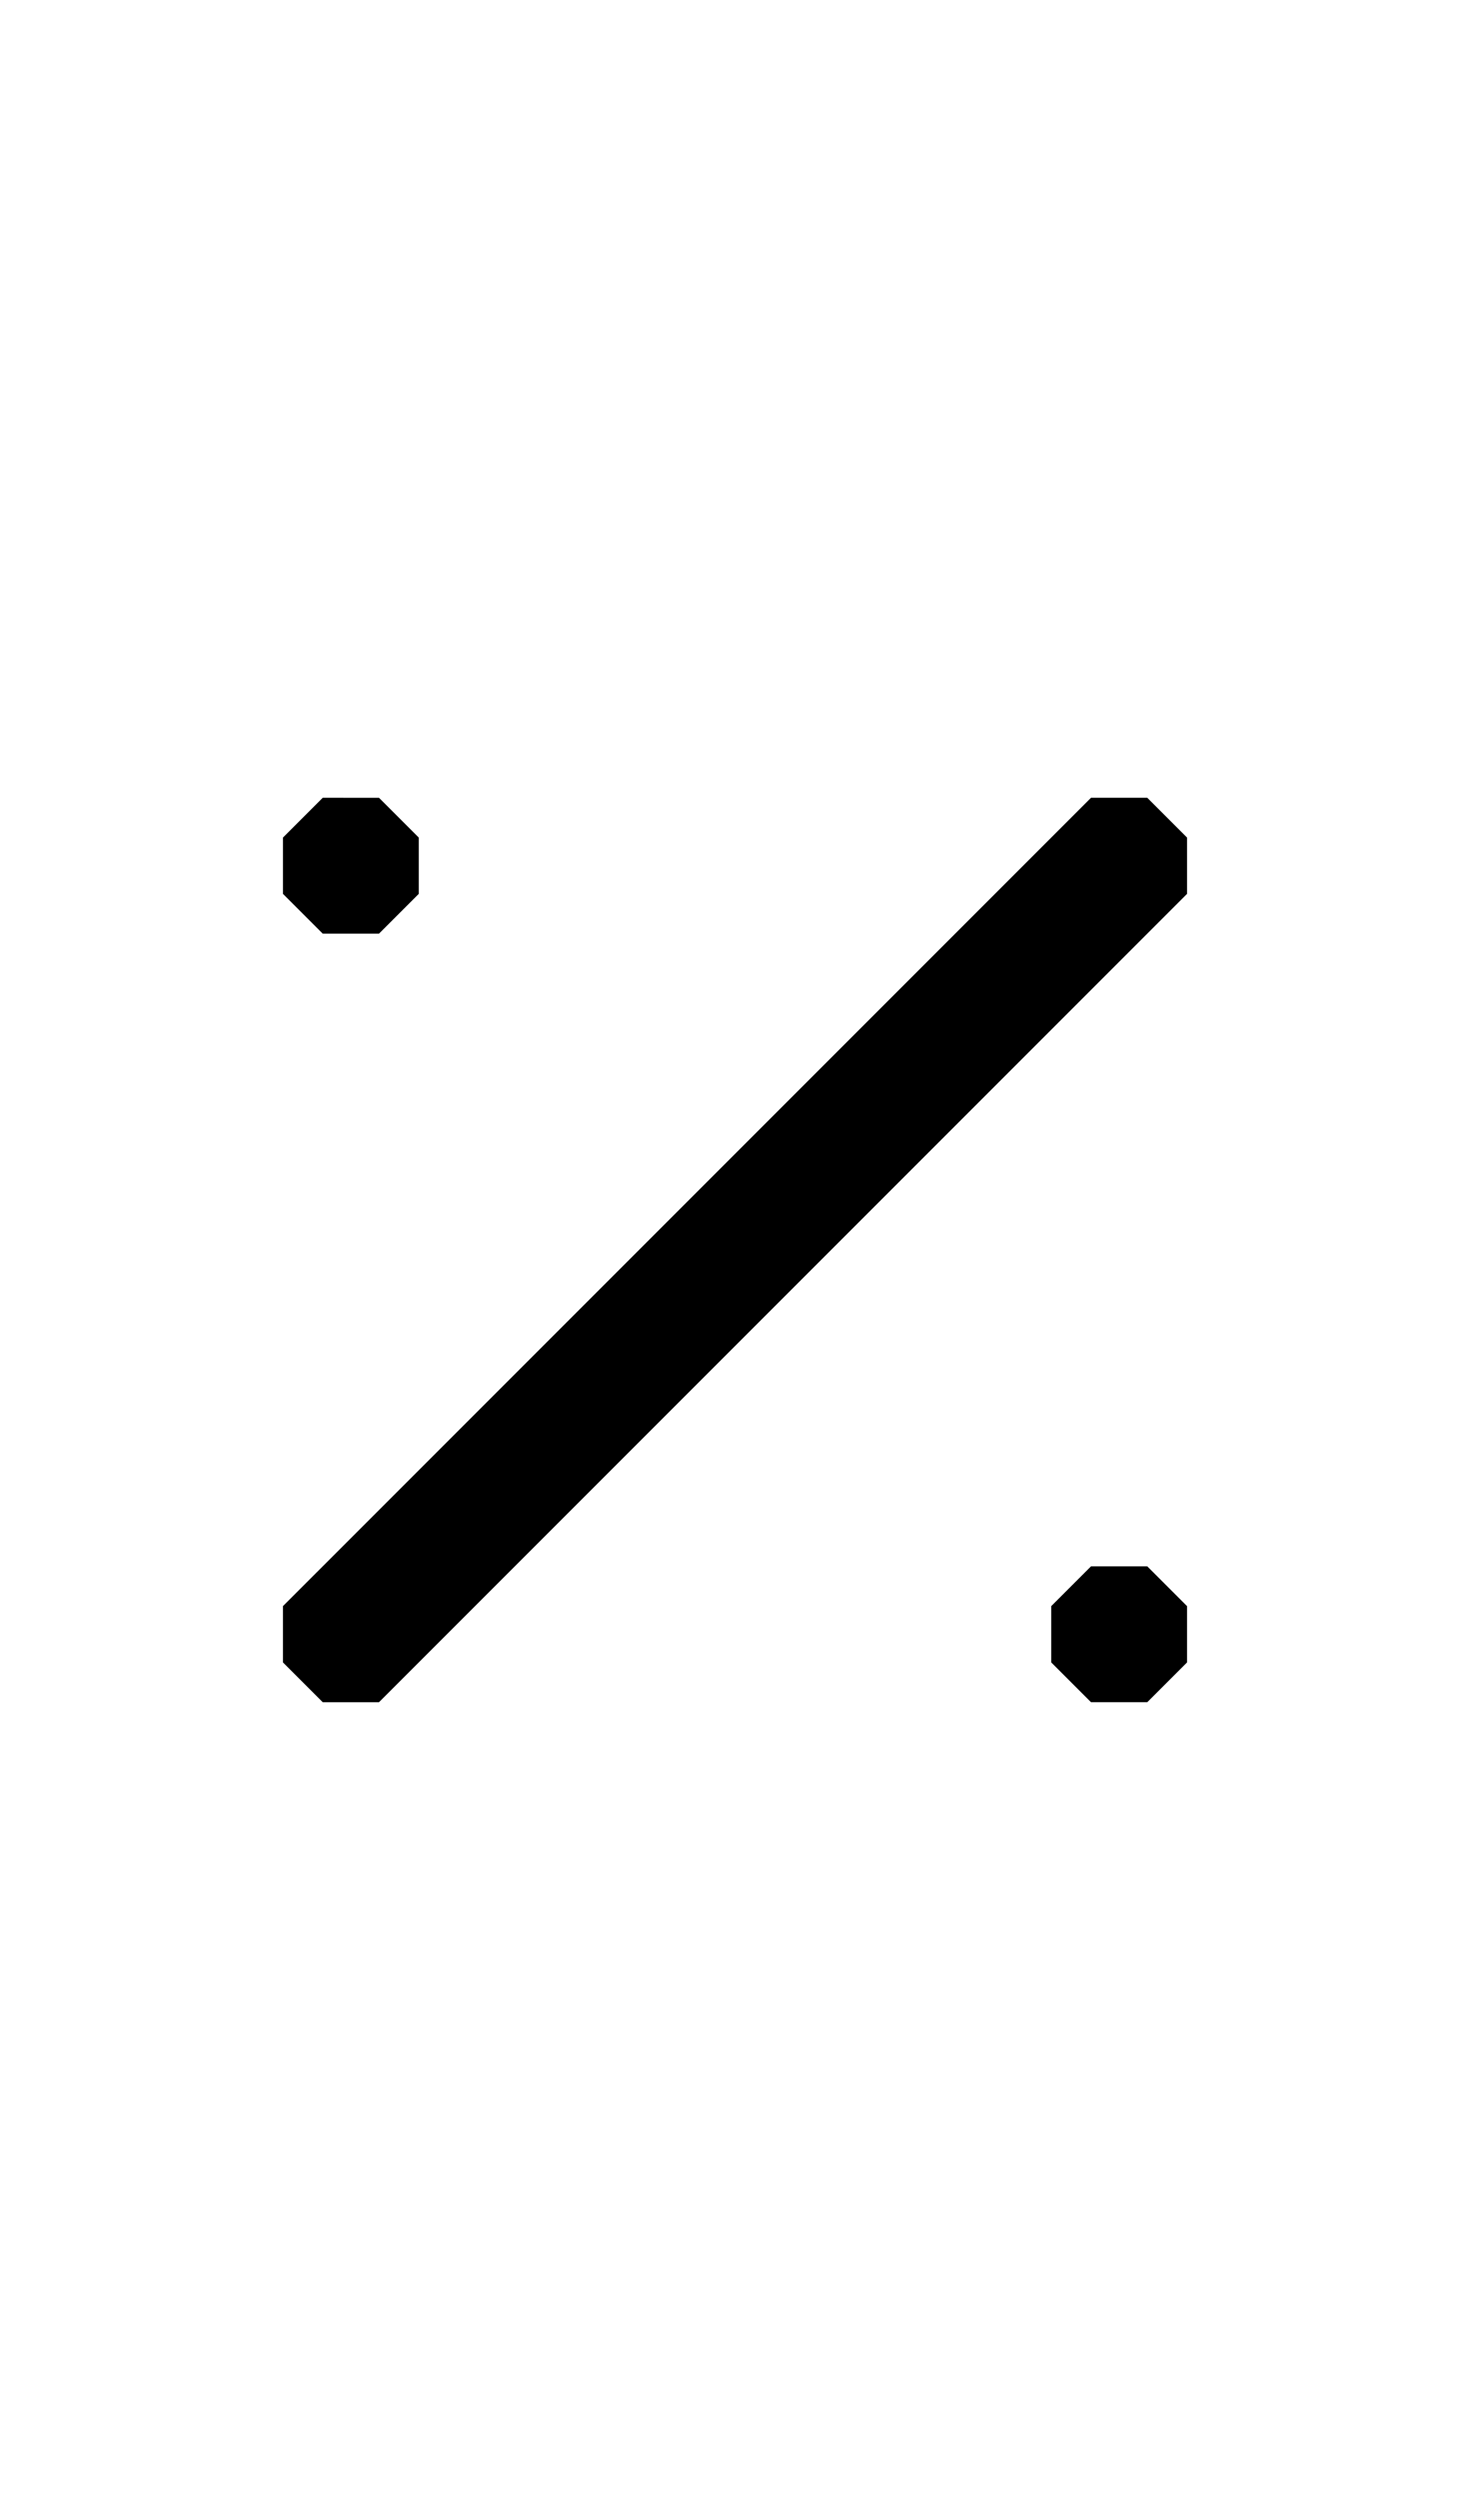 <svg width="500" height="850" xmlns="http://www.w3.org/2000/svg">
    <path
        d="m109.777 271.246-13.53 13.531v19.133l13.53 13.531h19.133l13.531-13.53v-19.134l-13.53-13.53zm261.313 0L96.244 546.09l.002 19.135 13.53 13.529h19.134L403.756 303.91l-.002-19.135-13.53-13.529zm0 261.313-13.531 13.53v19.134l13.53 13.53h19.134l13.53-13.53V546.09l-13.53-13.531z" />
</svg>